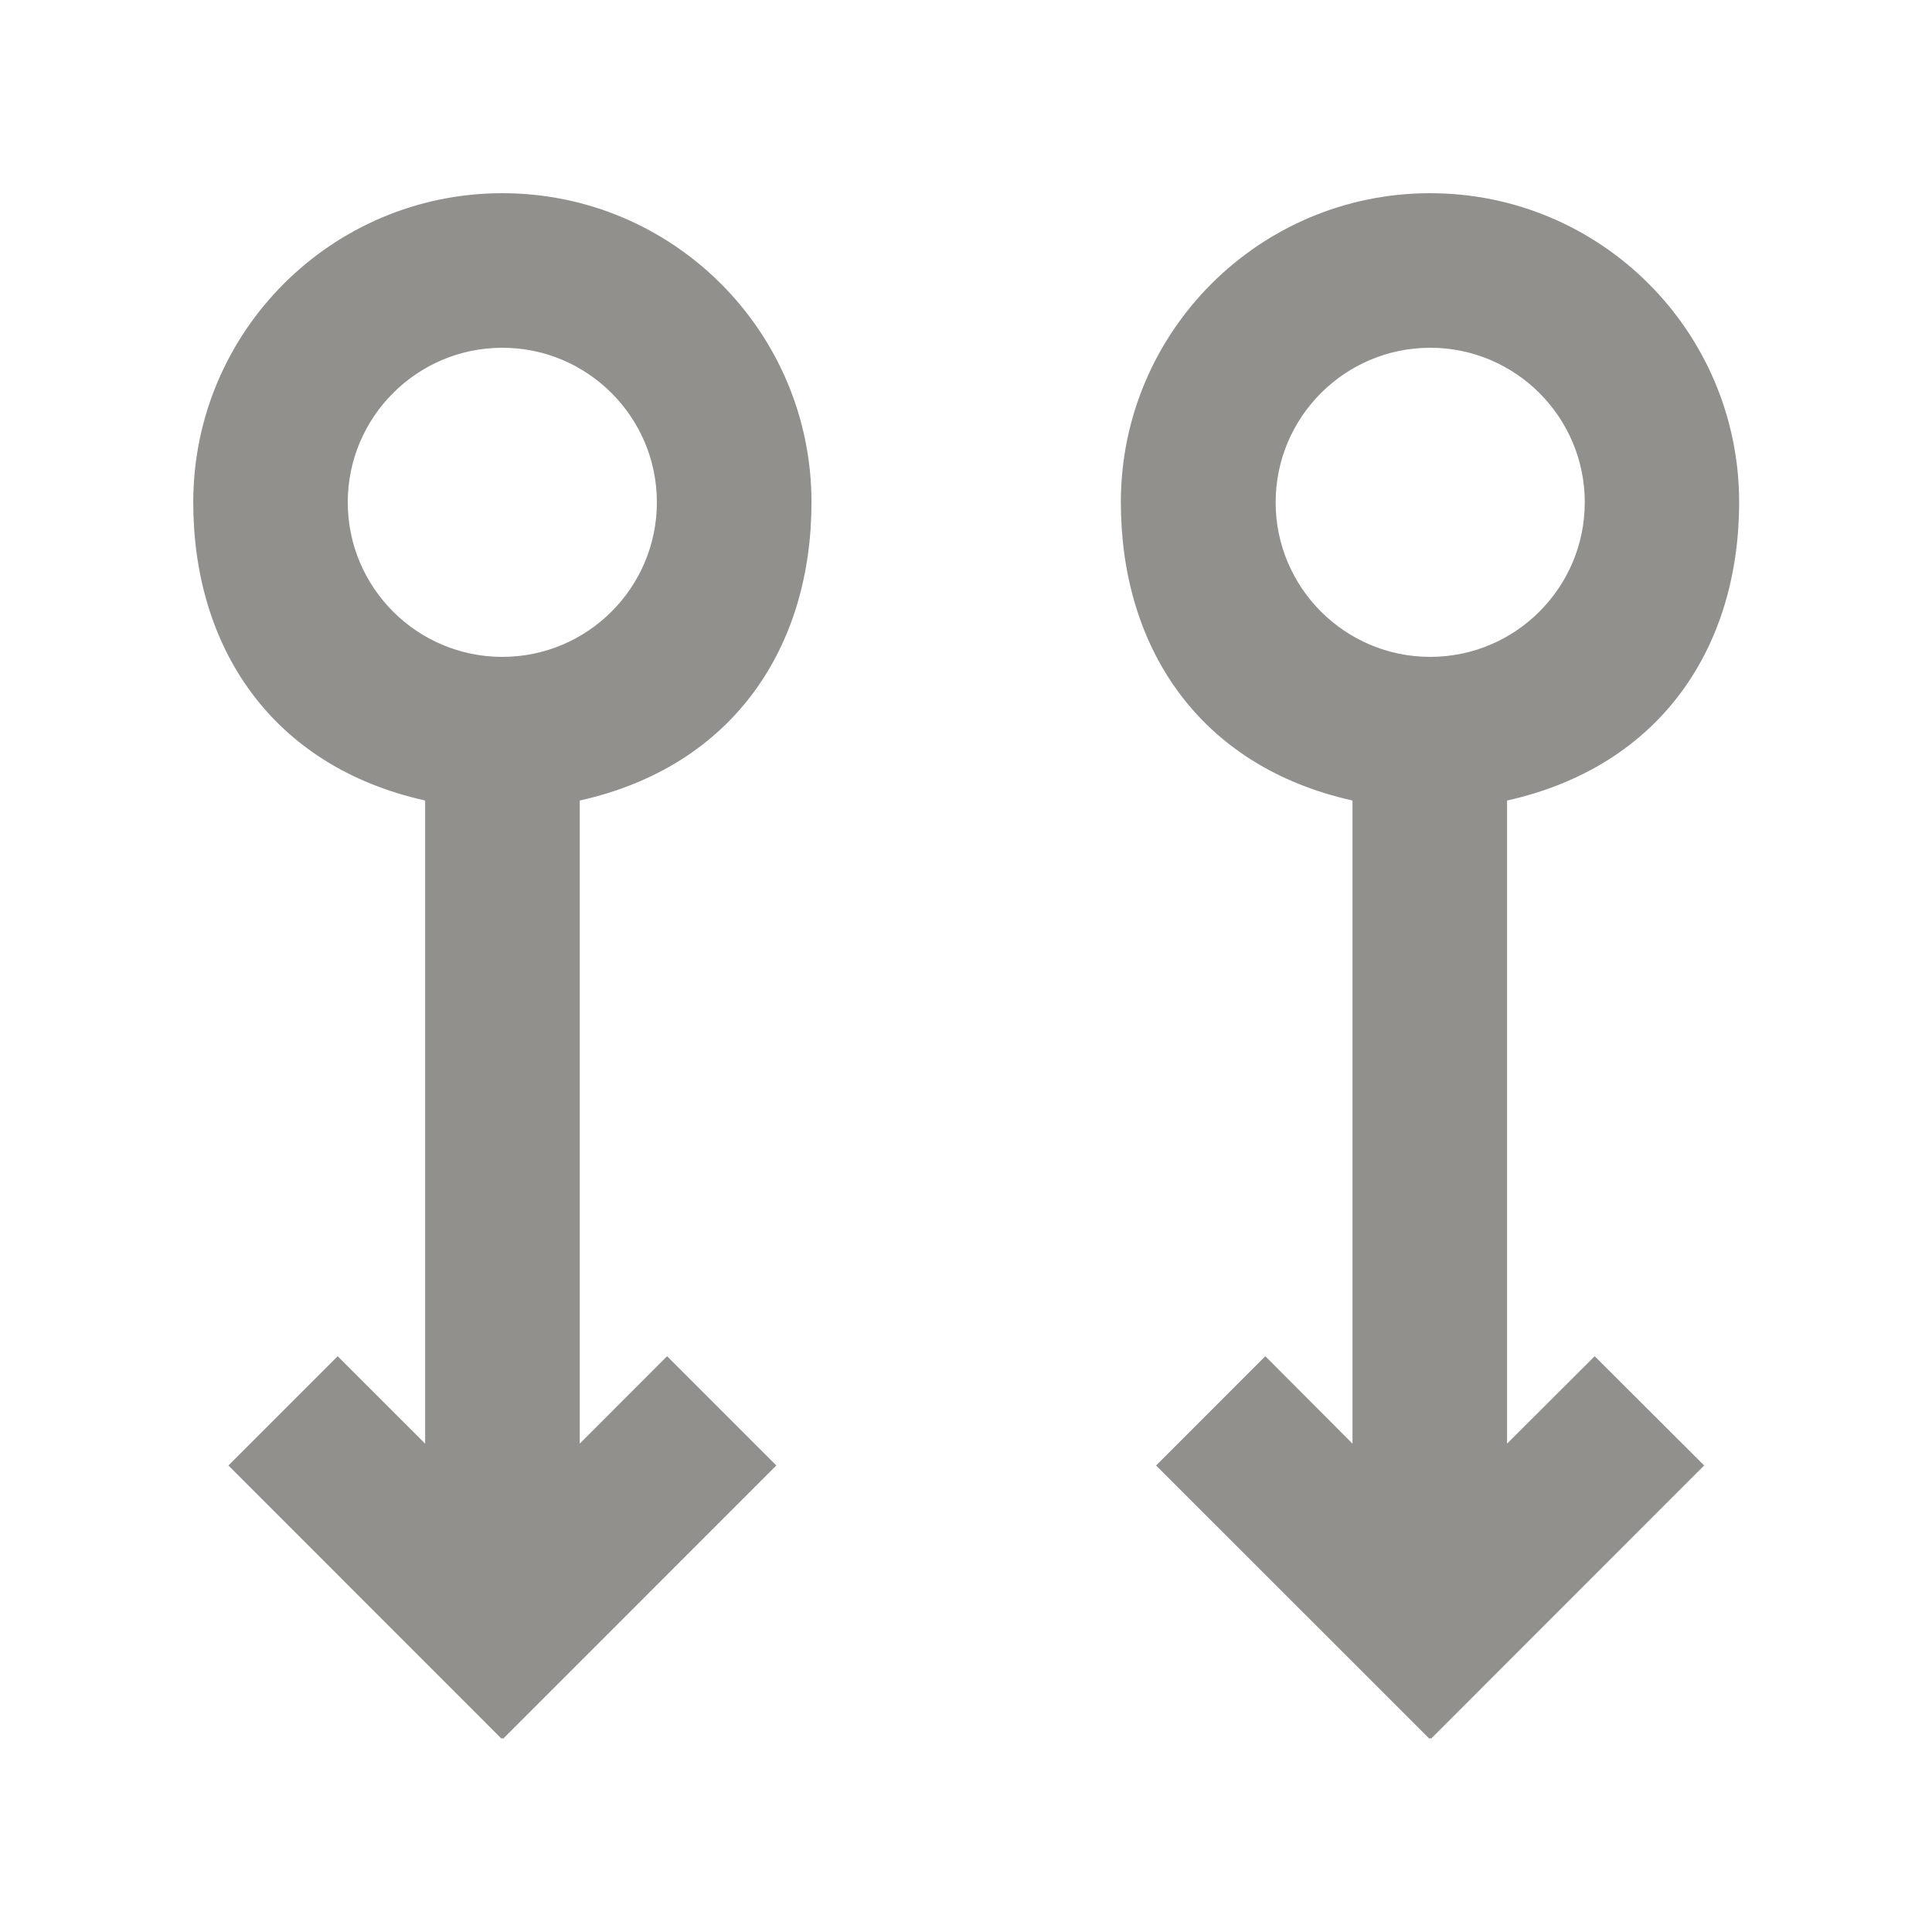 <!-- Generated by IcoMoon.io -->
<svg version="1.1" xmlns="http://www.w3.org/2000/svg" width="40" height="40" viewBox="0 0 40 40">
<title>mp-arrow_down_double_circle-</title>
<path fill="#91908d" d="M10.4 7.2c1.765 0 3.2 1.435 3.2 3.2s-1.435 3.2-3.2 3.2c-1.765 0-3.2-1.435-3.2-3.2s1.435-3.2 3.2-3.2zM8.802 16.574v13.315l-1.811-1.81-2.262 2.262 5.656 5.658 0.016-0.016 0.016 0.016 5.656-5.658-2.262-2.262-1.808 1.81v-13.315c3.2-0.714 4.798-3.195 4.798-6.174 0-3.534-2.866-6.4-6.4-6.4s-6.4 2.866-6.4 6.4c0 2.979 1.602 5.461 4.802 6.174zM29.611 7.2c1.765 0 3.2 1.435 3.2 3.2s-1.435 3.2-3.2 3.2c-1.765 0-3.2-1.435-3.2-3.2s1.435-3.2 3.2-3.2zM28.002 16.574v13.315l-1.805-1.81-2.261 2.262 5.659 5.658 0.016-0.016 0.016 0.016 5.656-5.658-2.267-2.262-1.814 1.81v-13.315c3.2-0.714 4.805-3.195 4.805-6.174 0-3.534-2.862-6.4-6.398-6.4-3.534 0-6.403 2.866-6.403 6.4 0 2.979 1.597 5.461 4.797 6.174z"></path>
</svg>
